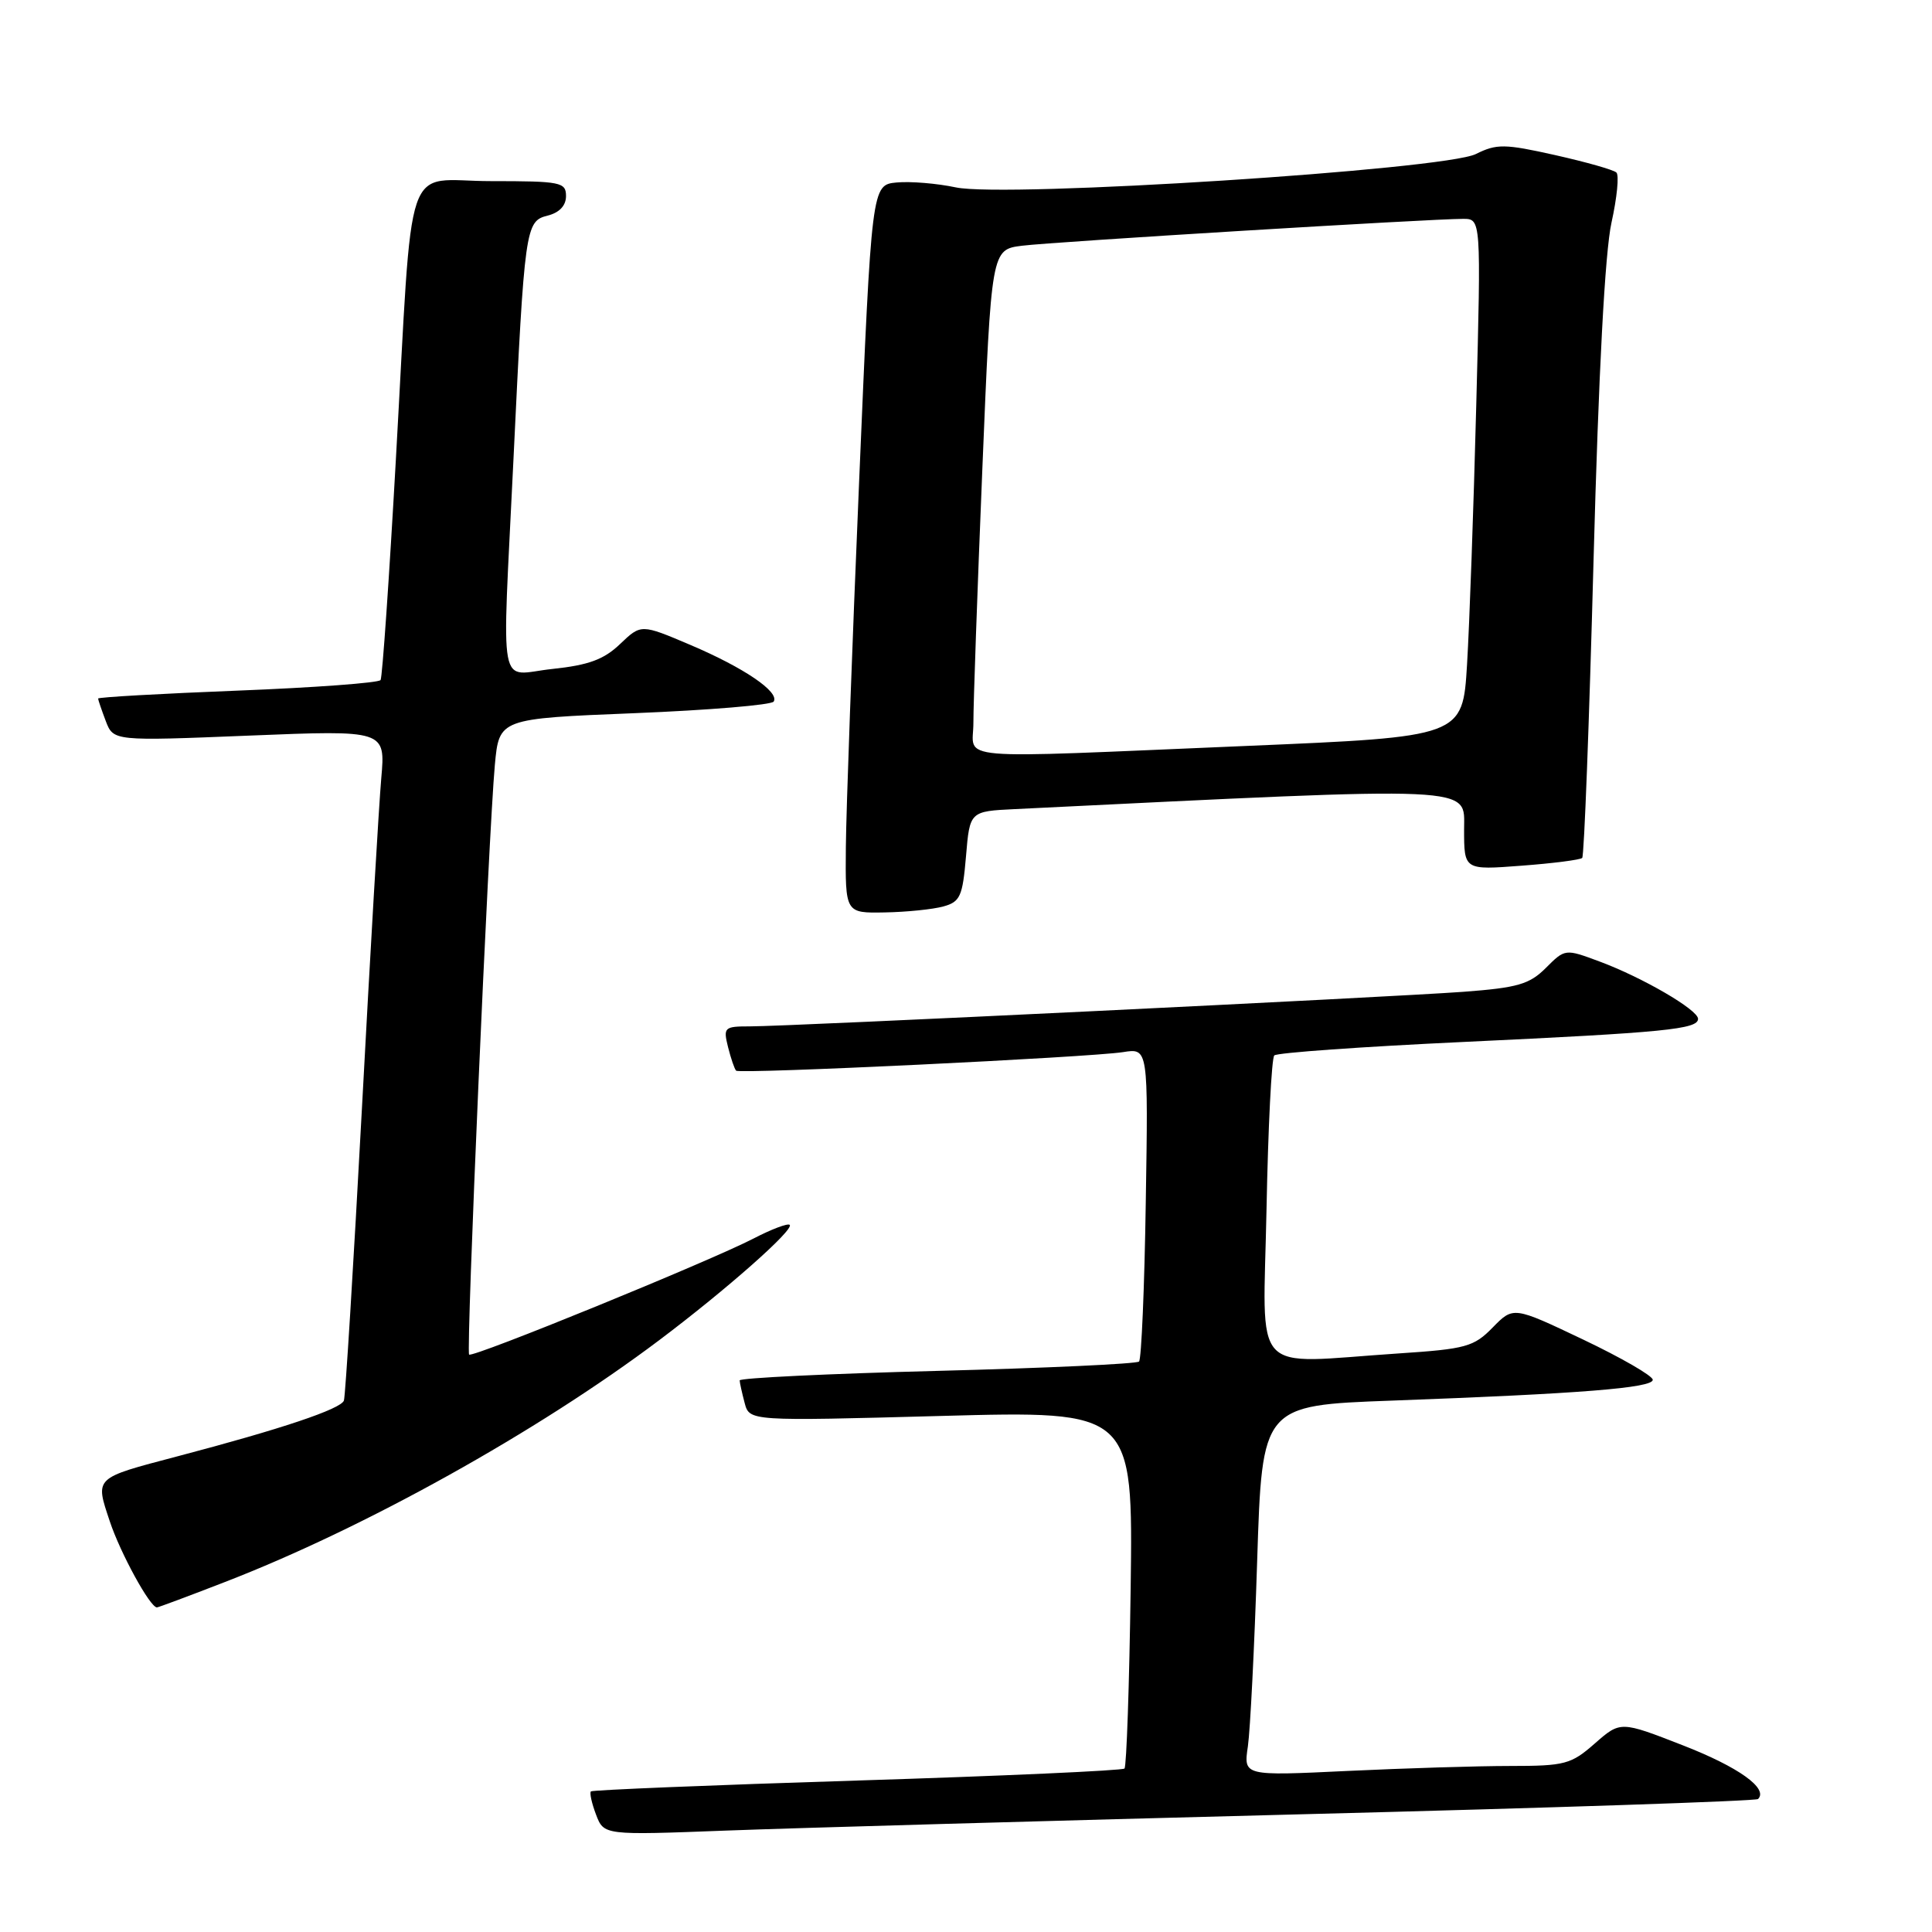<?xml version="1.0" encoding="UTF-8" standalone="no"?>
<!DOCTYPE svg PUBLIC "-//W3C//DTD SVG 1.1//EN" "http://www.w3.org/Graphics/SVG/1.1/DTD/svg11.dtd" >
<svg xmlns="http://www.w3.org/2000/svg" xmlns:xlink="http://www.w3.org/1999/xlink" version="1.1" viewBox="0 0 256 256">
 <g >
 <path fill="currentColor"
d=" M 172.48 240.40 C 205.47 239.56 232.68 238.65 232.95 238.38 C 234.35 236.99 230.37 234.14 223.00 231.27 C 214.72 228.04 214.72 228.04 211.32 231.02 C 208.18 233.78 207.36 234.00 200.12 234.00 C 195.83 234.00 186.12 234.30 178.54 234.66 C 164.77 235.32 164.77 235.32 165.35 231.41 C 165.66 229.26 166.22 218.21 166.58 206.86 C 167.24 186.22 167.24 186.22 184.37 185.59 C 209.43 184.67 219.00 183.91 219.00 182.83 C 219.00 182.31 214.84 179.91 209.76 177.49 C 200.53 173.10 200.53 173.10 197.79 175.90 C 195.29 178.46 194.25 178.75 185.28 179.34 C 165.43 180.66 167.38 182.79 167.82 160.25 C 168.03 149.39 168.49 140.21 168.85 139.85 C 169.21 139.49 180.53 138.69 194.00 138.06 C 220.63 136.81 225.00 136.38 225.00 135.00 C 225.00 133.80 217.61 129.50 211.91 127.39 C 207.39 125.71 207.38 125.71 204.84 128.25 C 202.66 130.43 201.10 130.88 193.90 131.42 C 183.96 132.15 104.58 136.00 99.38 136.00 C 95.96 136.00 95.82 136.13 96.47 138.75 C 96.85 140.26 97.33 141.66 97.54 141.87 C 98.01 142.34 144.32 140.11 148.82 139.41 C 152.15 138.88 152.15 138.88 151.82 159.36 C 151.65 170.62 151.24 180.09 150.93 180.41 C 150.62 180.72 138.58 181.28 124.18 181.65 C 109.78 182.02 98.01 182.59 98.01 182.91 C 98.02 183.23 98.32 184.58 98.67 185.90 C 99.31 188.31 99.31 188.31 124.72 187.62 C 150.13 186.93 150.13 186.93 149.82 210.39 C 149.64 223.28 149.27 234.06 149.00 234.34 C 148.72 234.61 132.78 235.33 113.57 235.93 C 94.37 236.53 78.49 237.18 78.30 237.37 C 78.10 237.56 78.41 238.95 78.98 240.45 C 80.02 243.18 80.02 243.18 96.26 242.56 C 105.19 242.22 139.49 241.25 172.48 240.40 Z  M 29.79 209.63 C 48.27 202.49 71.25 189.70 87.35 177.58 C 96.28 170.86 105.26 162.92 104.64 162.30 C 104.39 162.06 102.24 162.87 99.85 164.11 C 93.97 167.15 62.62 179.95 62.16 179.49 C 61.74 179.07 64.73 110.57 65.57 101.36 C 66.14 95.22 66.14 95.22 84.08 94.50 C 93.95 94.10 102.25 93.41 102.52 92.96 C 103.31 91.69 98.59 88.48 91.49 85.46 C 84.95 82.68 84.95 82.68 82.17 85.33 C 80.02 87.39 78.01 88.13 73.20 88.64 C 65.88 89.40 66.51 92.75 68.03 61.00 C 69.51 30.06 69.62 29.31 72.56 28.57 C 74.12 28.18 75.00 27.25 75.00 25.98 C 75.00 24.14 74.30 24.00 65.06 24.00 C 53.29 24.00 54.79 19.60 52.45 60.97 C 51.57 76.63 50.66 89.74 50.43 90.11 C 50.20 90.48 41.69 91.11 31.51 91.51 C 21.33 91.91 13.00 92.38 13.00 92.56 C 13.00 92.73 13.46 94.07 14.01 95.53 C 15.03 98.20 15.03 98.20 33.05 97.47 C 51.08 96.74 51.08 96.74 50.52 103.12 C 50.21 106.63 49.05 126.38 47.95 147.00 C 46.84 167.62 45.77 184.99 45.57 185.58 C 45.18 186.70 37.26 189.36 23.48 192.98 C 12.40 195.90 12.59 195.71 14.55 201.59 C 15.94 205.78 19.87 212.97 20.79 212.99 C 20.95 213.00 25.00 211.49 29.79 209.63 Z  M 125.00 120.11 C 127.23 119.50 127.55 118.77 128.00 113.46 C 128.50 107.50 128.50 107.50 134.50 107.21 C 196.47 104.18 194.00 104.07 194.00 109.89 C 194.00 115.29 194.00 115.29 201.60 114.71 C 205.78 114.40 209.40 113.93 209.65 113.68 C 209.91 113.43 210.58 95.73 211.15 74.36 C 211.82 49.32 212.67 33.37 213.53 29.50 C 214.26 26.20 214.56 23.21 214.18 22.86 C 213.81 22.50 210.15 21.47 206.06 20.55 C 199.36 19.05 198.32 19.04 195.56 20.41 C 191.35 22.50 133.22 26.23 126.65 24.83 C 124.16 24.30 120.63 24.01 118.81 24.18 C 115.50 24.50 115.50 24.50 113.83 64.00 C 112.91 85.72 112.12 107.44 112.08 112.25 C 112.00 121.00 112.00 121.00 117.25 120.90 C 120.14 120.85 123.62 120.49 125.00 120.11 Z  M 128.98 95.75 C 128.97 93.41 129.50 78.35 130.16 62.28 C 131.36 33.07 131.36 33.07 135.43 32.56 C 139.57 32.04 189.53 29.00 193.87 29.00 C 196.25 29.00 196.25 29.00 195.61 53.75 C 195.26 67.36 194.71 82.80 194.39 88.06 C 193.81 97.63 193.81 97.63 165.16 98.84 C 125.13 100.52 129.00 100.85 128.98 95.75 Z "/>
</g>
</svg>